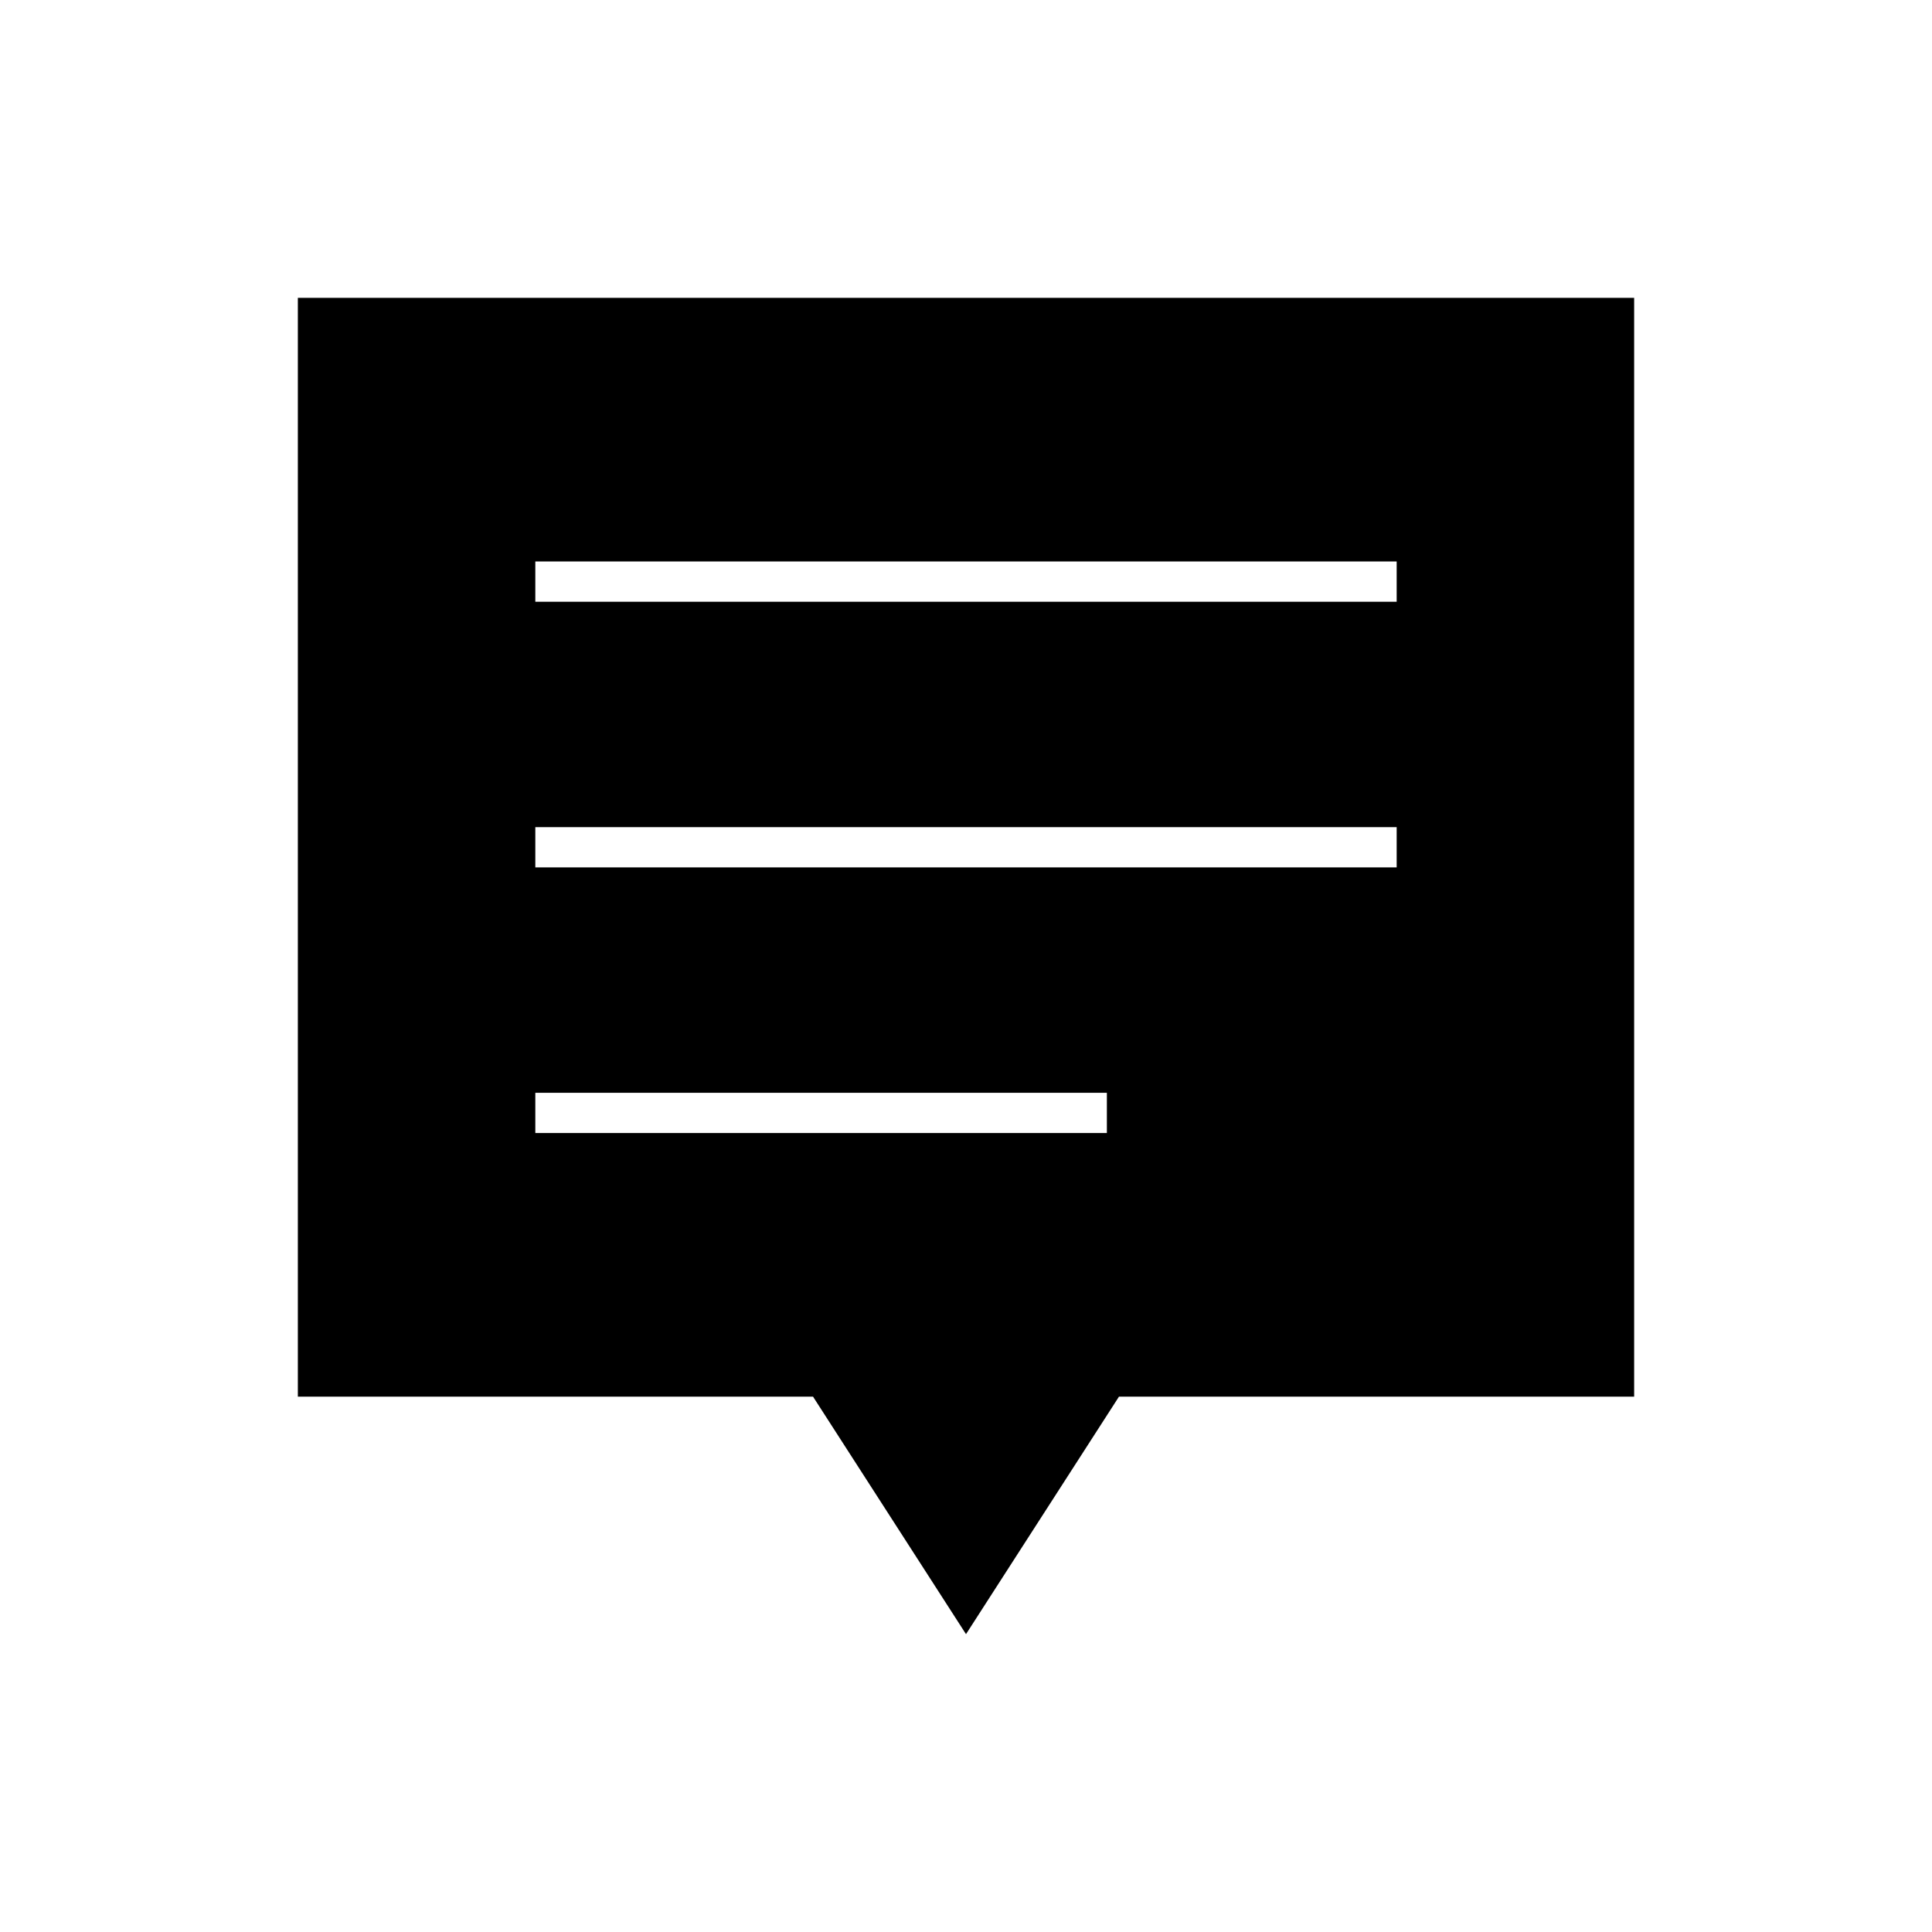 <svg xmlns="http://www.w3.org/2000/svg" height="20" viewBox="0 -960 960 960" width="20"><path d="M266-397h284v-20H266v20Zm0-132h428v-20H266v20Zm0-132h428v-20H266v20Zm214 513-76-118H148v-546h664v546H556l-76 118Z"/></svg>